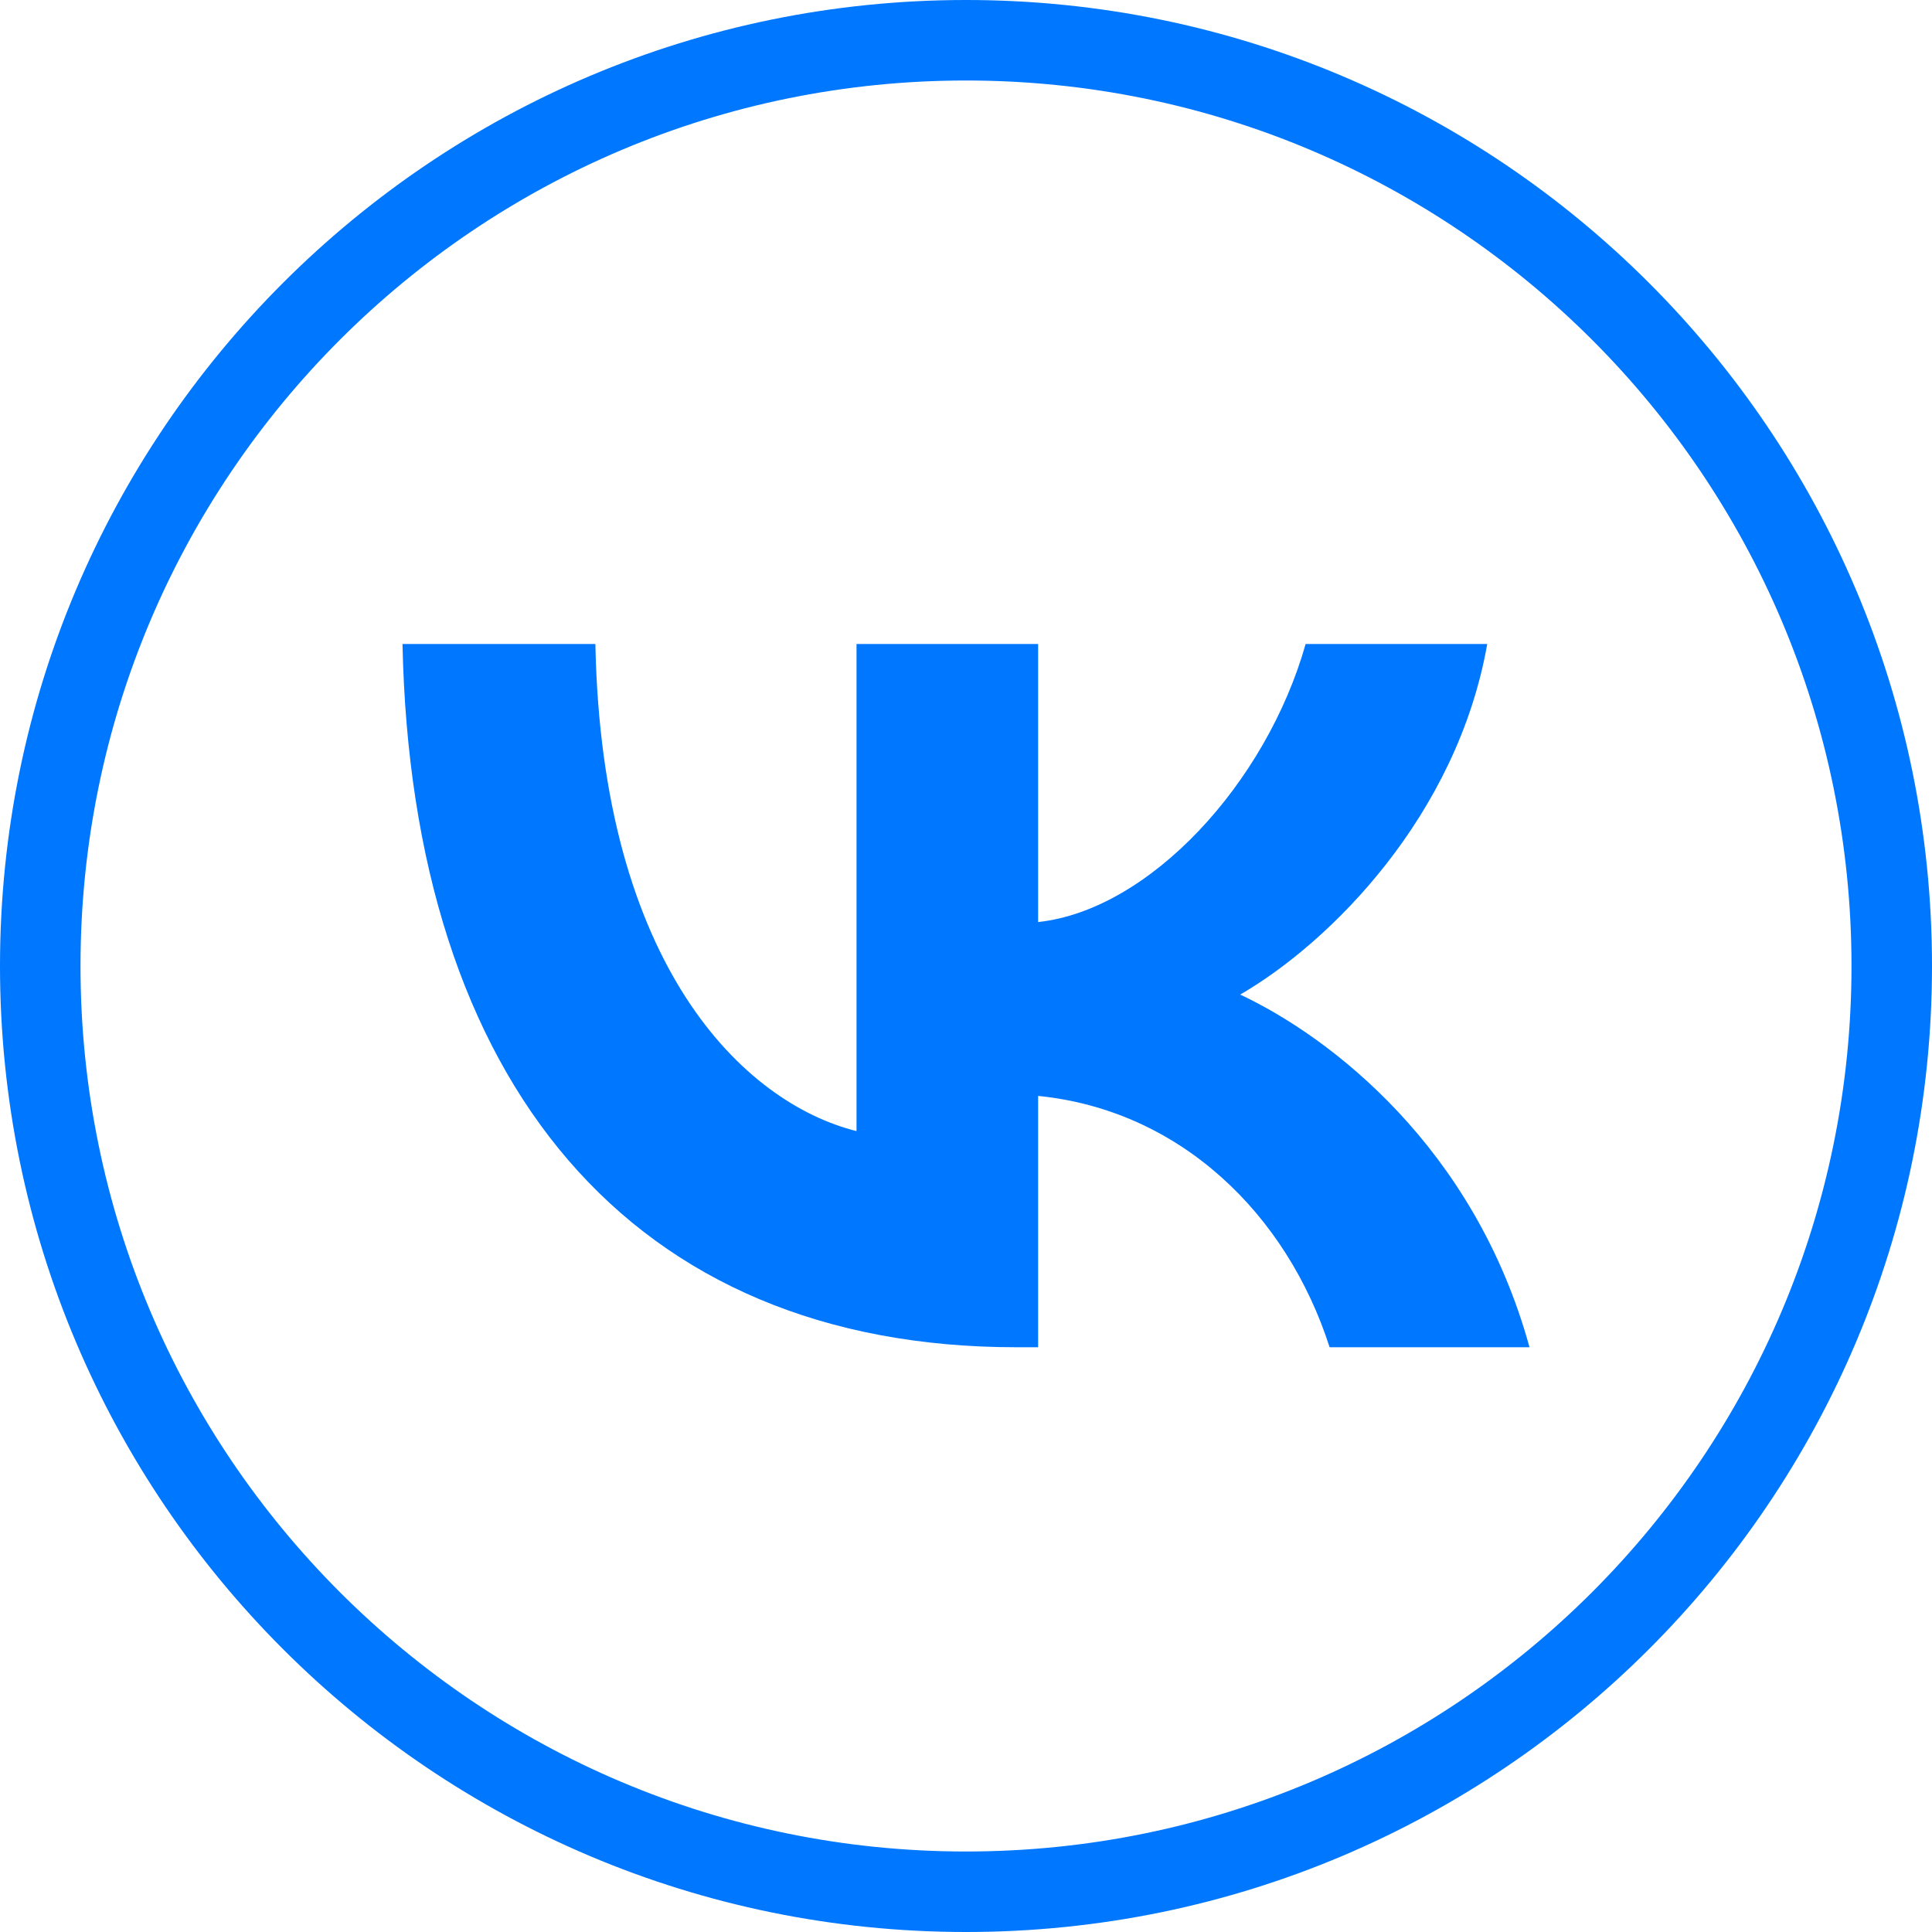 <svg xmlns="http://www.w3.org/2000/svg" width="24" height="24" viewBox="0 0 24 24" fill="none">
  <path fill-rule="evenodd" clip-rule="evenodd" d="M23 12C23 5.925 18.075 1 12 1C5.925 1 1 5.925 1 12C1 18.075 5.925 23 12 23C18.075 23 23 18.075 23 12ZM12 0C18.627 0 24 5.373 24 12C24 18.627 18.627 24 12 24C5.373 24 0 18.627 0 12C0 5.373 5.373 0 12 0Z" fill="#0077FF"/>
  <path d="M12.625 16.736C7.842 16.736 5.114 13.457 5 8H7.396C7.475 12.005 9.241 13.701 10.64 14.051V8H12.896V11.454C14.278 11.305 15.729 9.731 16.219 8H18.475C18.099 10.134 16.525 11.708 15.406 12.355C16.525 12.88 18.318 14.252 19 16.736H16.517C15.983 15.074 14.654 13.789 12.896 13.614V16.736H12.625Z" fill="#0077FF"/>
</svg>
